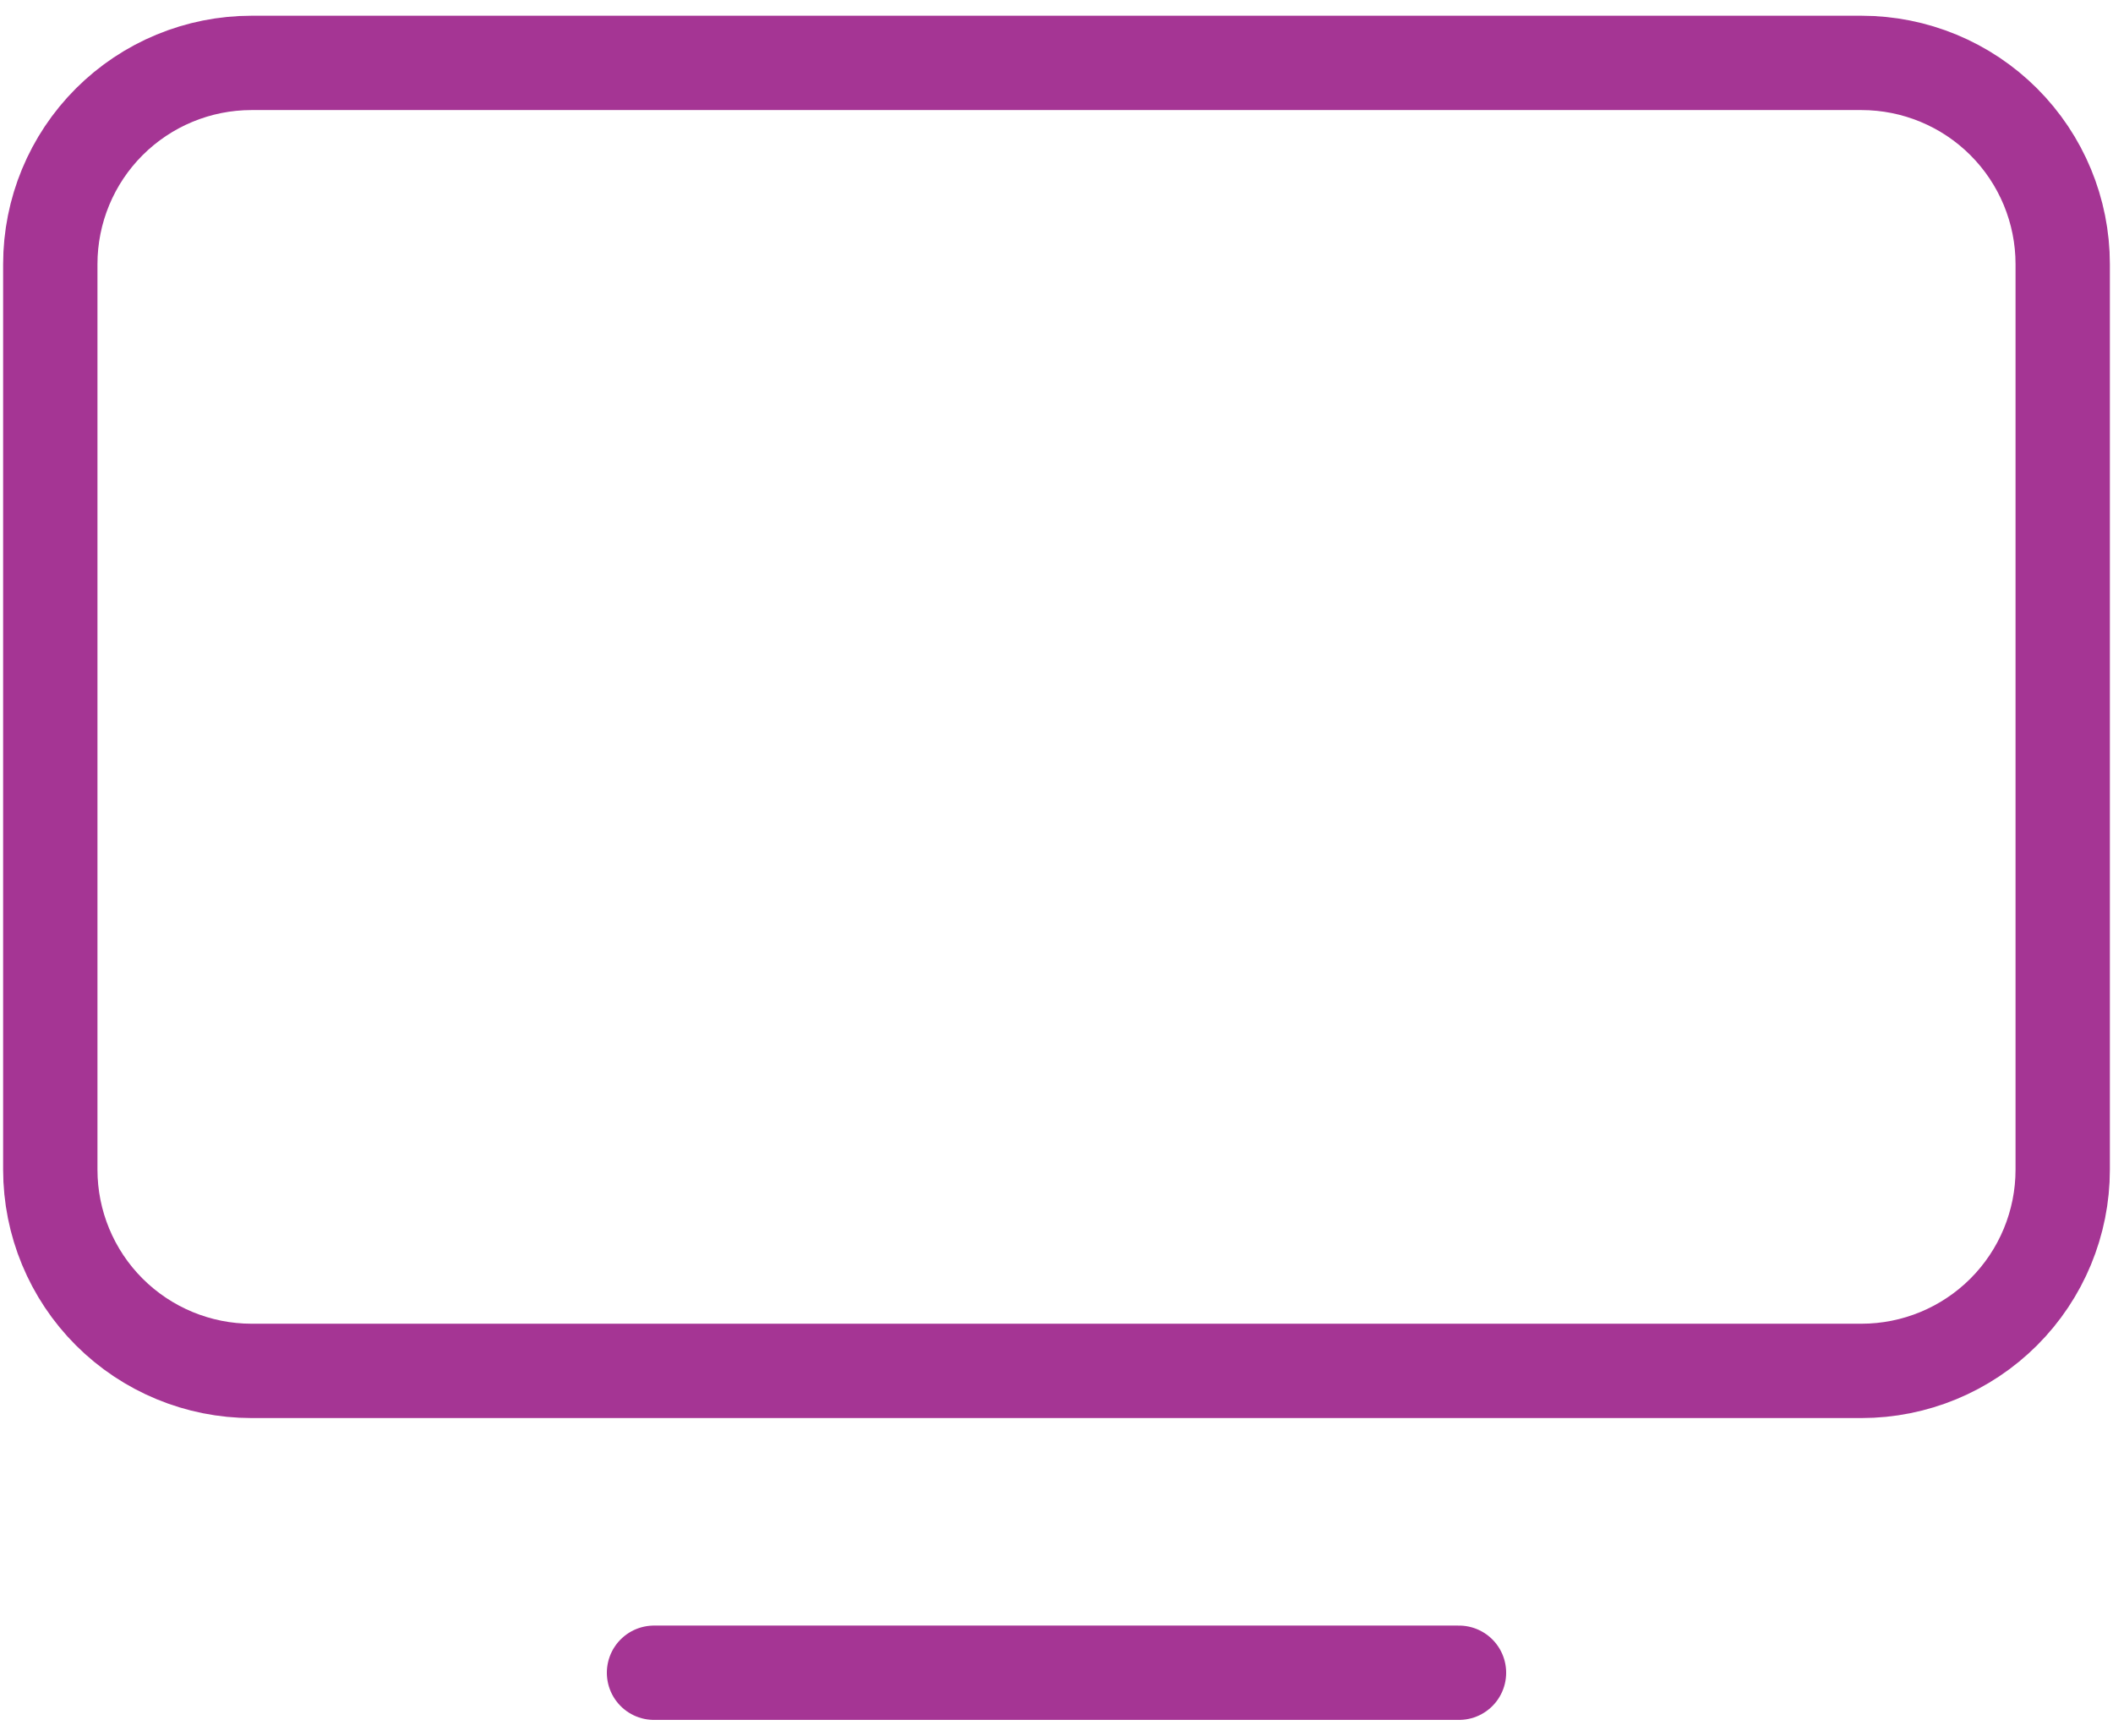 <svg width="56" height="46" viewBox="0 0 56 46" fill="none" xmlns="http://www.w3.org/2000/svg">
<path d="M17.333 44.333H38.667M1.333 7C1.333 5.585 1.895 4.229 2.895 3.229C3.896 2.229 5.252 1.667 6.667 1.667H49.333C50.748 1.667 52.104 2.229 53.105 3.229C54.105 4.229 54.667 5.585 54.667 7V31C54.667 32.414 54.105 33.771 53.105 34.771C52.104 35.771 50.748 36.333 49.333 36.333H6.667C5.252 36.333 3.896 35.771 2.895 34.771C1.895 33.771 1.333 32.414 1.333 31V7Z" stroke="#A53594" stroke-width="2.5" stroke-linecap="round" stroke-linejoin="round"/>
</svg>
